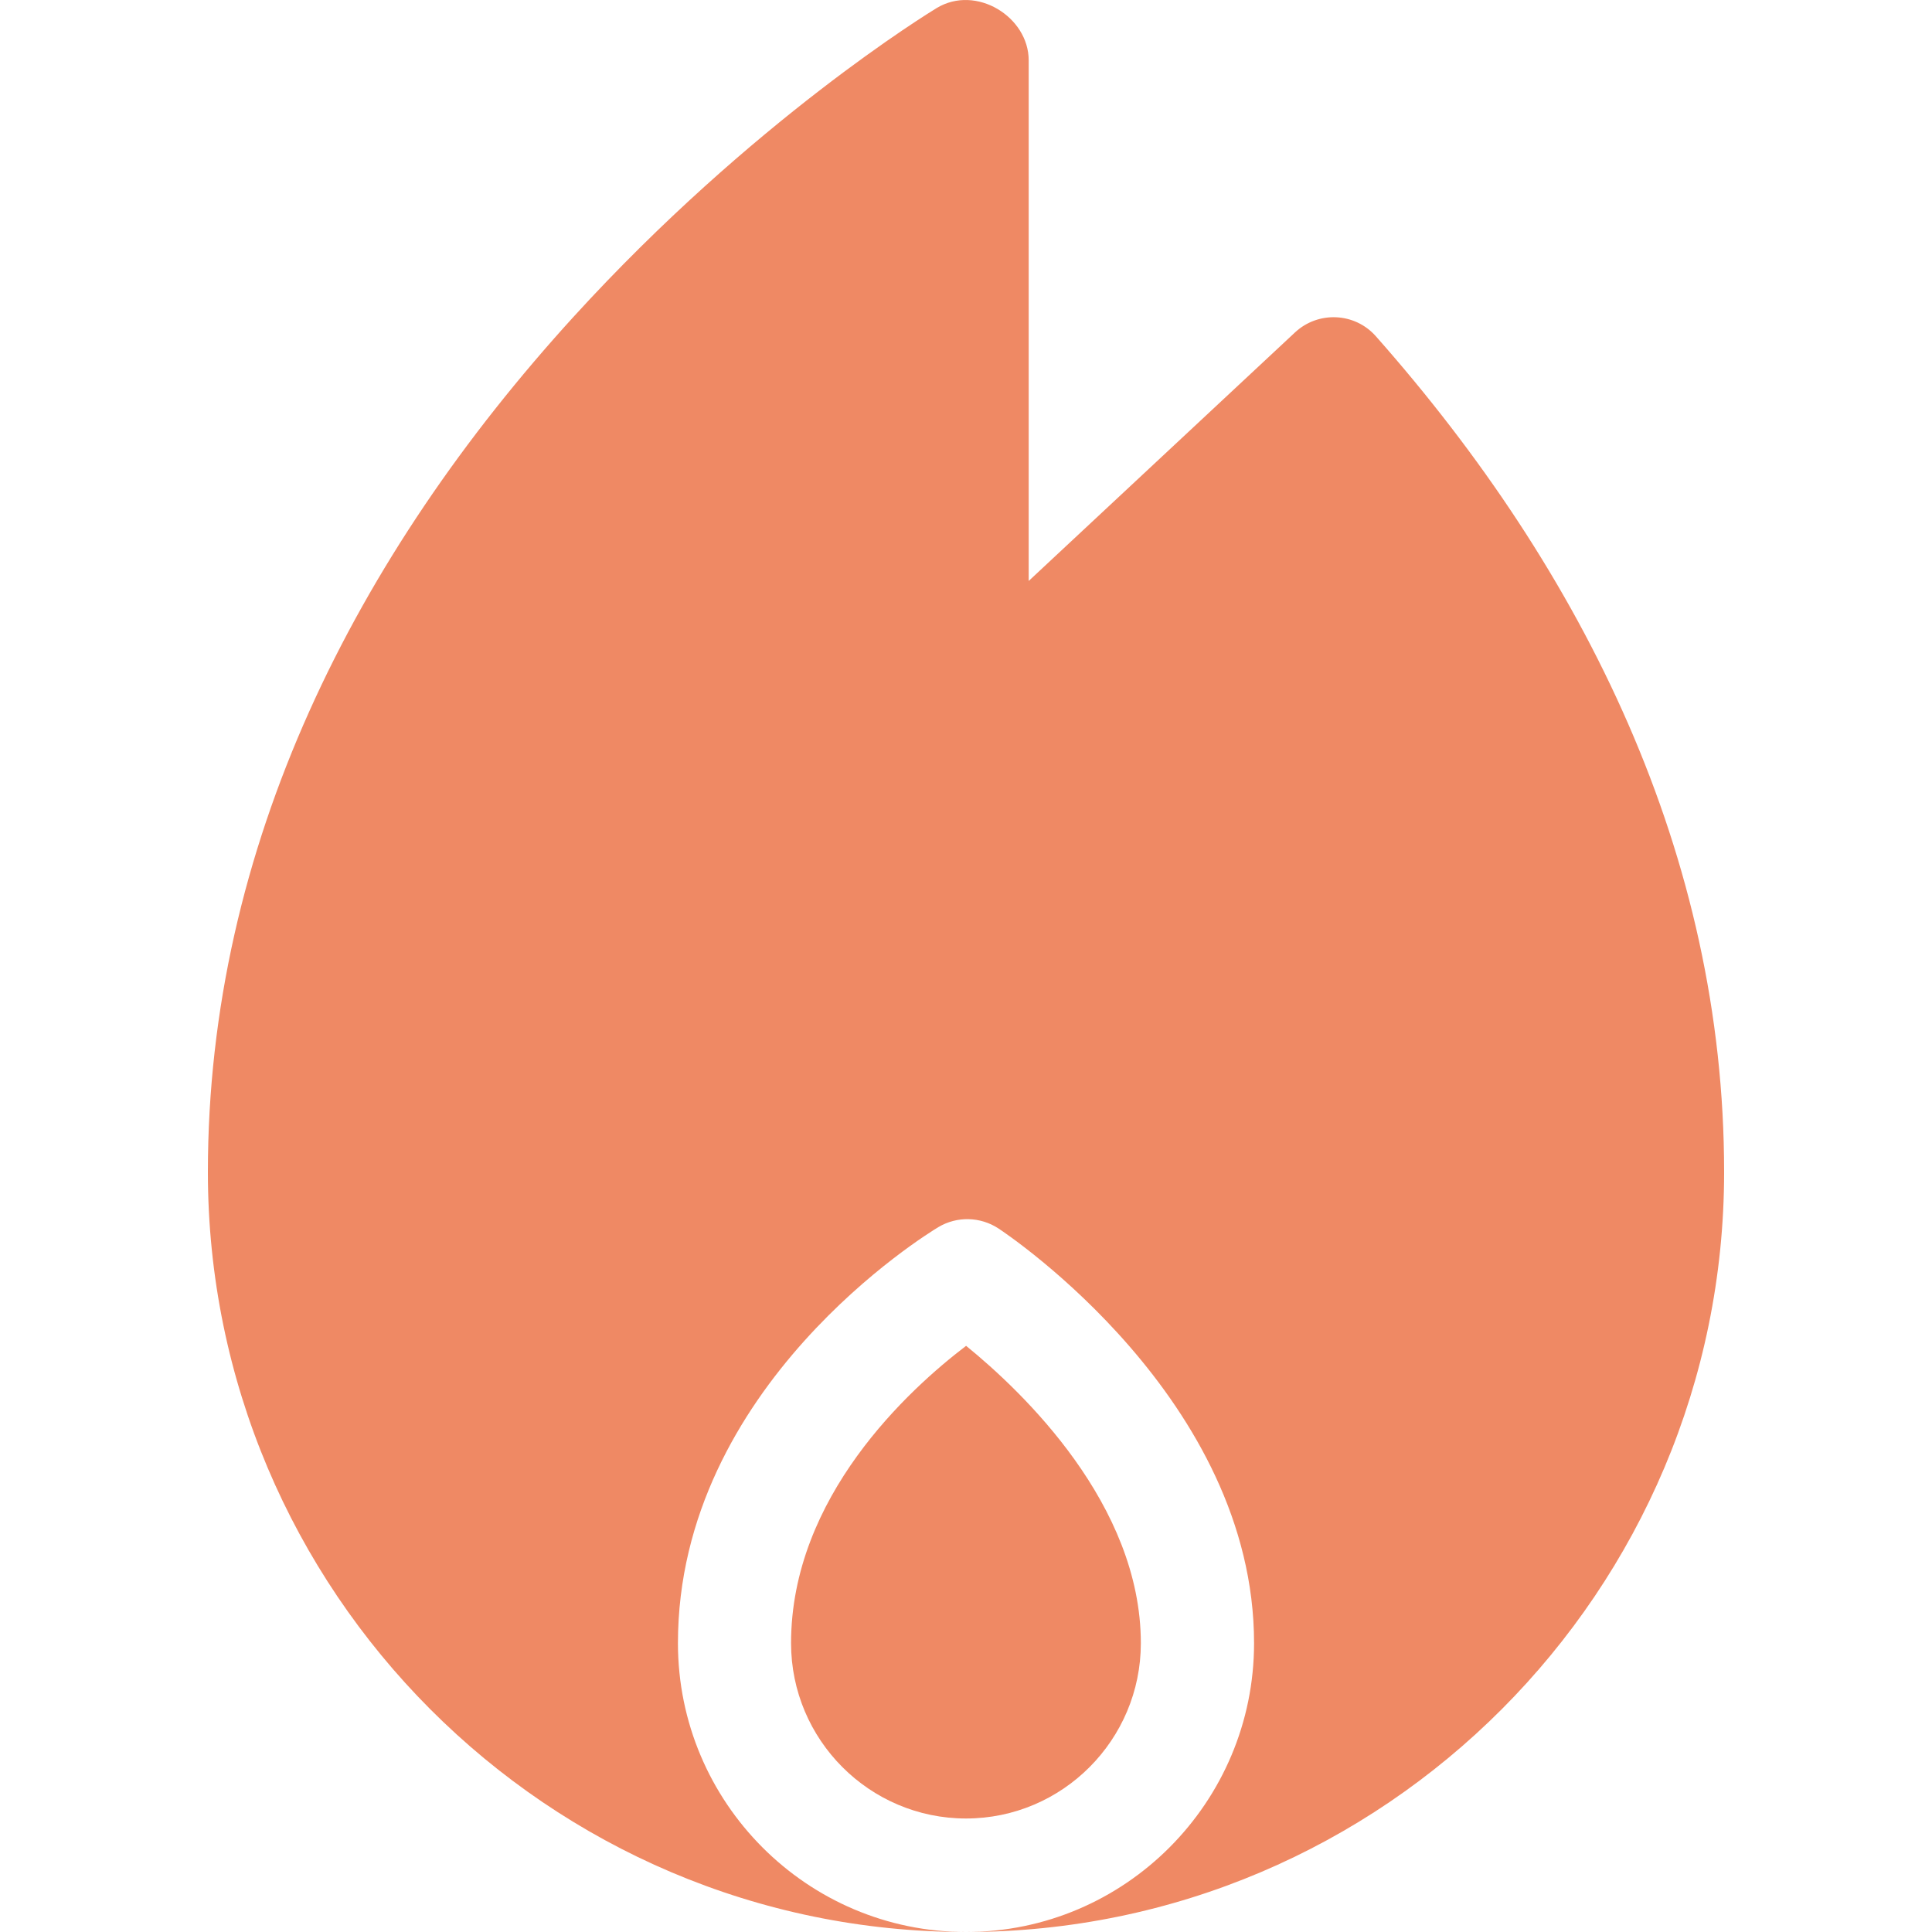 <svg width="20" height="20" viewBox="0 0 20 20" fill="none" xmlns="http://www.w3.org/2000/svg">
<path d="M10.001 13.932C9.41 14.382 8.189 15.495 8.189 17.01C8.189 18.011 9.002 18.825 10 18.825C10.998 18.825 11.81 18.011 11.81 17.01C11.81 15.575 10.589 14.41 10.001 13.932Z" fill="#EF8964"/>
<path d="M14.243 3.481C14.024 3.233 13.645 3.218 13.406 3.441L10.649 6.014V0.625C10.649 0.174 10.105 -0.163 9.697 0.083C9.62 0.13 7.788 1.249 5.936 3.281C3.685 5.751 2.152 8.759 2.152 12.133C2.152 16.471 5.673 20 10 20C8.355 20 7.018 18.659 7.018 17.01C7.018 14.347 9.604 12.769 9.714 12.703C9.907 12.588 10.148 12.594 10.336 12.717C10.444 12.788 12.982 14.491 12.982 17.01C12.982 18.659 11.645 20 10 20C14.327 20 17.848 16.471 17.848 12.133C17.848 8.857 16.402 5.922 14.243 3.481Z" fill="#EF8964"/>
</svg>
